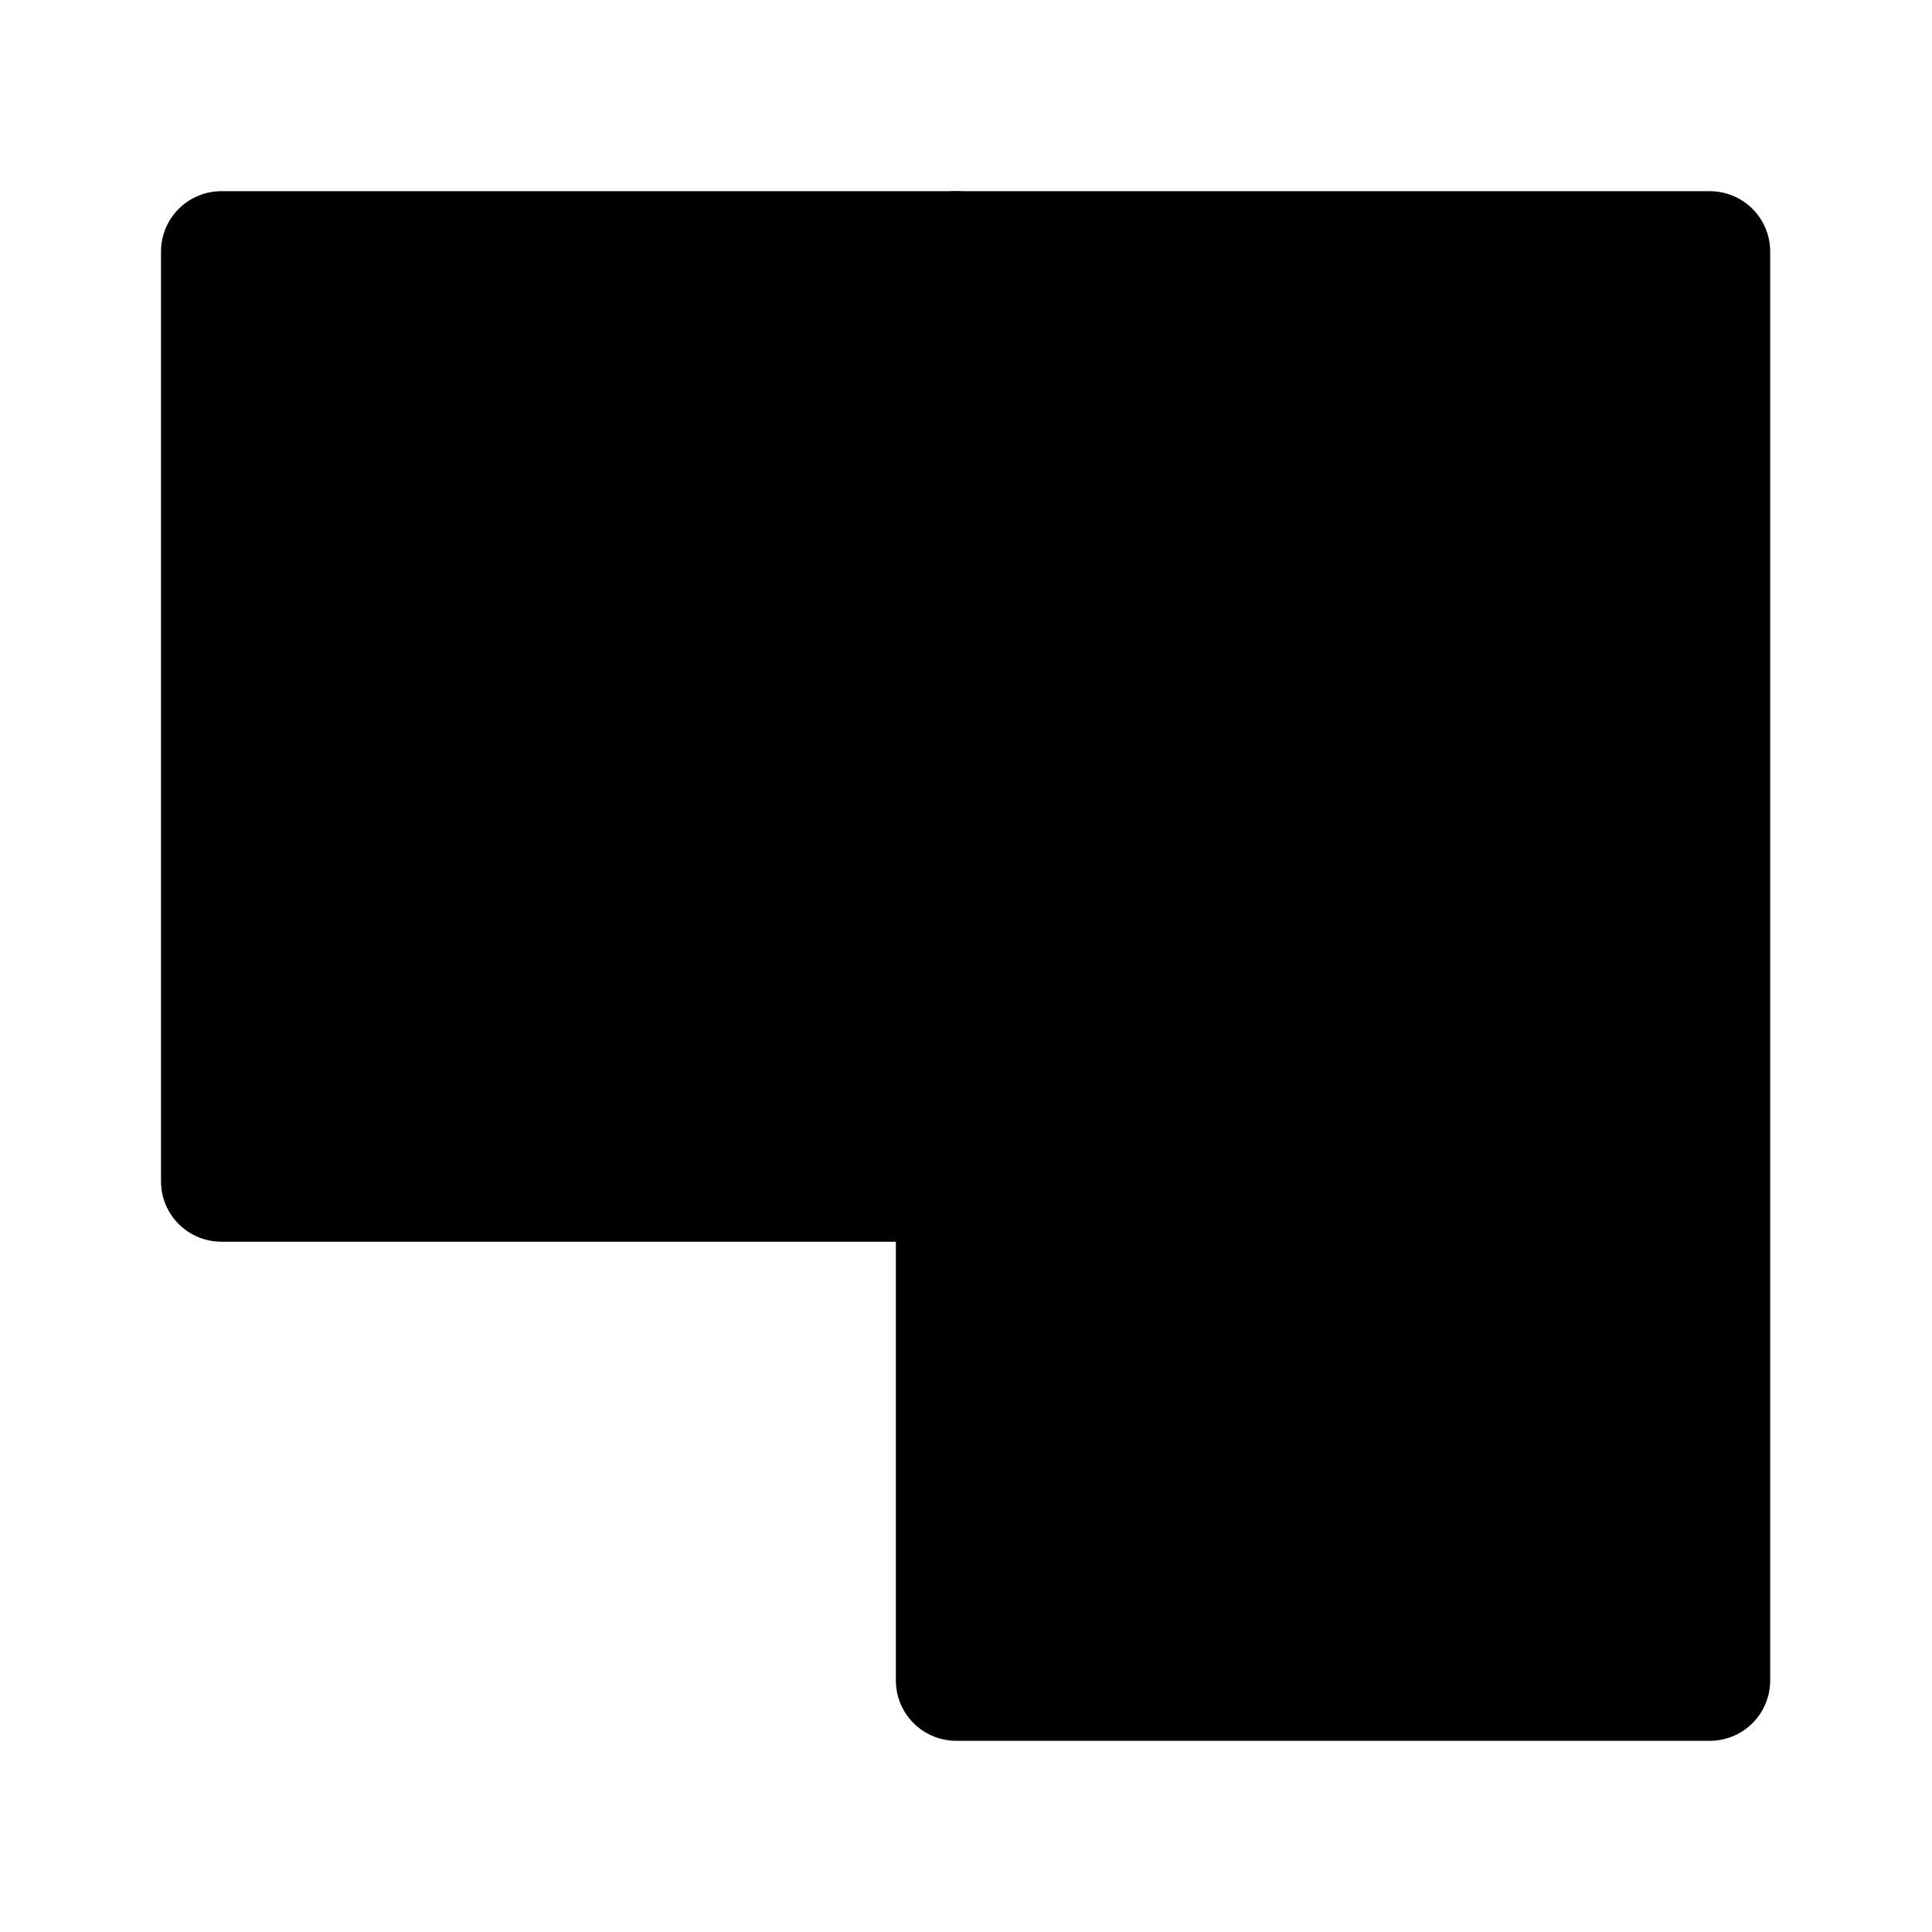 <svg id="vector" xmlns="http://www.w3.org/2000/svg" width="192" height="192" viewBox="0 0 192 192"><path fill="#00000000" d="M22,25h72.95v92.4h-72.95z" stroke-linejoin="round" stroke-width="12" stroke="#000000" id="path_0"/><path fill="#00000000" d="M95.03,25h74.89v142h-74.89z" stroke-linejoin="round" stroke-width="12" stroke="#000000" id="path_1"/></svg>
